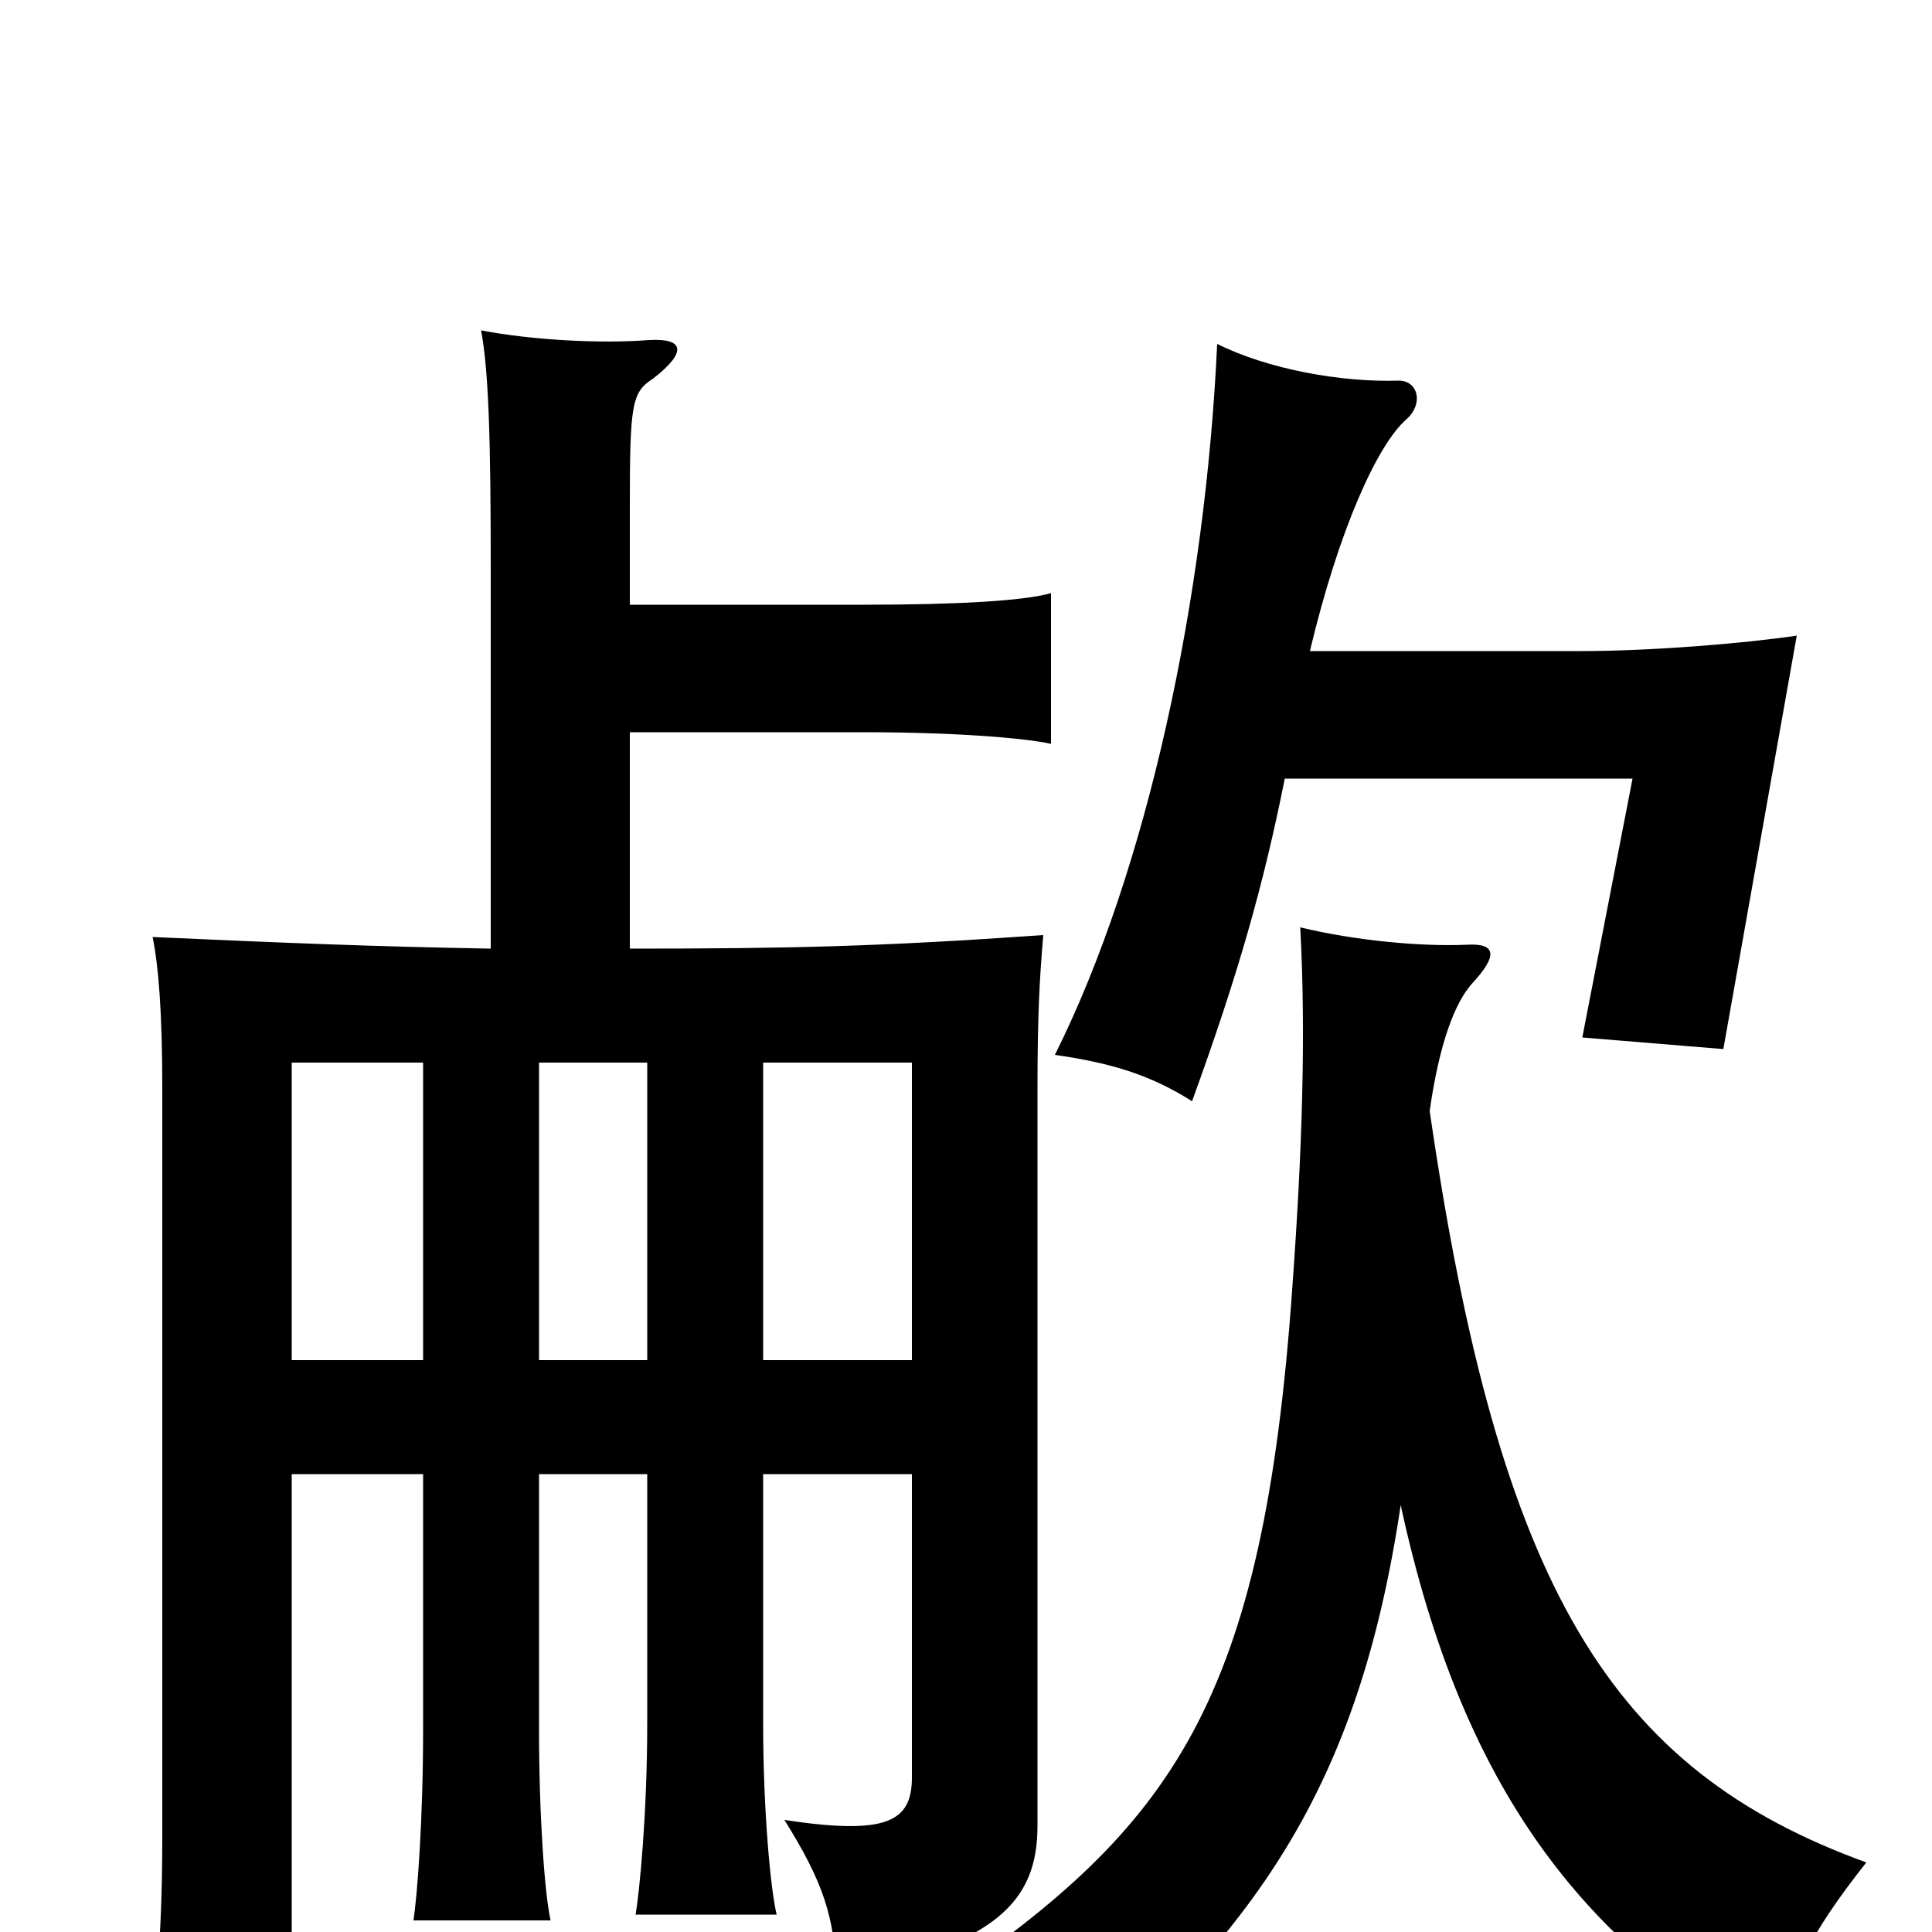 <svg xmlns="http://www.w3.org/2000/svg" viewBox="0 -1000 1000 1000">
	<path fill="#000000" d="M395 -296V-450H472V-296ZM335 -237V-108C335 -61 331 -21 329 -9H402C399 -21 395 -62 395 -108V-237H472V-80C472 -57 459 -50 406 -58C426 -26 432 -8 433 23C516 7 537 -16 537 -55V-437C537 -473 538 -493 540 -516C454 -510 408 -509 326 -509V-621H447C495 -621 530 -618 544 -615V-693C530 -689 496 -687 447 -687H326V-738C326 -791 327 -797 338 -804C356 -818 354 -825 336 -824C311 -822 275 -824 249 -829C253 -808 254 -771 254 -707V-509C195 -510 146 -512 79 -515C82 -500 84 -477 84 -436V-51C84 -19 83 12 79 43H151V-237H219V-105C219 -58 216 -19 214 -6H285C282 -19 279 -59 279 -105V-237ZM279 -296V-450H335V-296ZM151 -296V-450H219V-296ZM740 -425C745 -460 753 -481 762 -491C775 -505 775 -512 759 -511C736 -510 702 -513 673 -520C676 -465 674 -404 669 -335C654 -118 607 -55 487 27C515 44 532 62 547 88C649 0 703 -73 725 -221C757 -73 820 5 916 60C927 22 936 2 966 -36C834 -84 776 -177 740 -425ZM678 -663C693 -726 713 -770 728 -783C737 -791 734 -803 724 -803C694 -802 656 -809 630 -822C624 -691 594 -550 546 -454C574 -450 595 -444 617 -430C641 -496 654 -542 665 -597H845L819 -463L892 -457L930 -671C903 -667 855 -663 818 -663Z"/>
</svg>